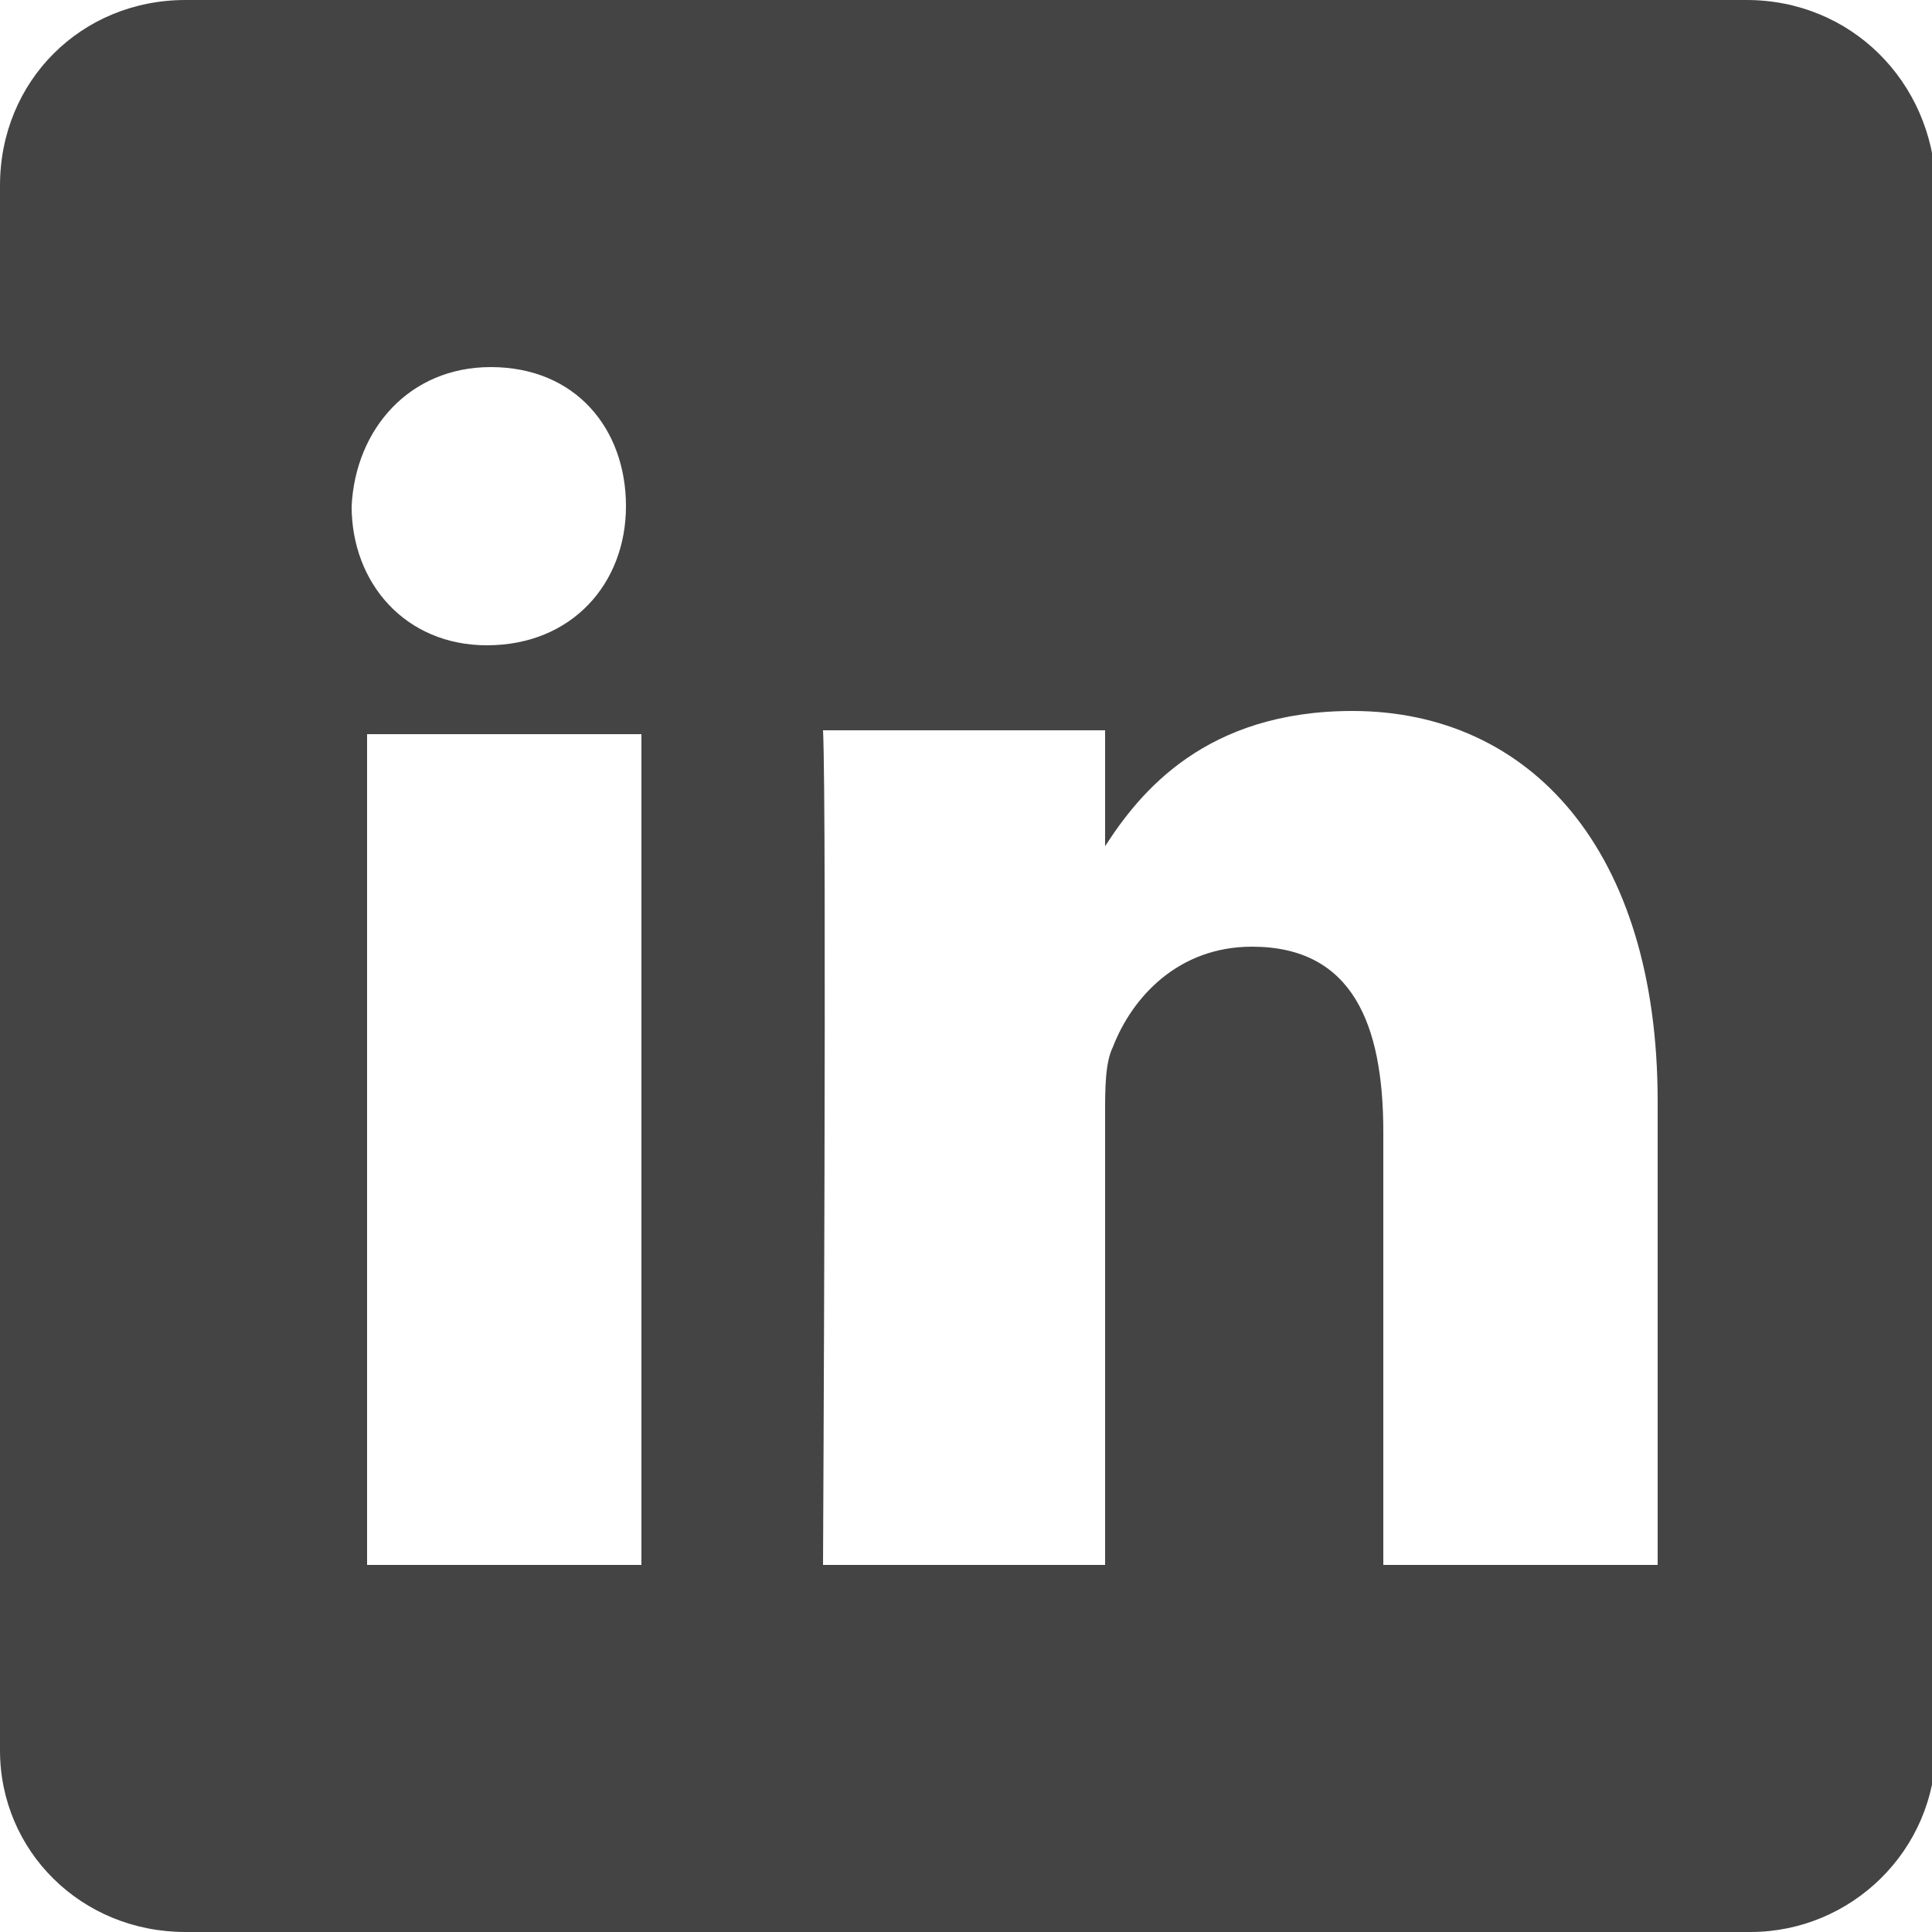 <?xml version="1.0" encoding="utf-8"?>
<!-- Generator: Adobe Illustrator 21.1.0, SVG Export Plug-In . SVG Version: 6.00 Build 0)  -->
<svg version="1.1" id="Layer_1" xmlns="http://www.w3.org/2000/svg" xmlns:xlink="http://www.w3.org/1999/xlink" x="0px" y="0px"
	 viewBox="0 0 50 50" style="enable-background:new 0 0 50 50;" xml:space="preserve">
<style type="text/css">
	.st0{fill-rule:evenodd;clip-rule:evenodd;fill:#444444;}
</style>
<g>
	<g>
		<path class="st0" d="M45.2,0H4.8C2.1,0,0,2.1,0,4.8v40.5C0,47.9,2.1,50,4.8,50h40.5c2.6,0,4.8-2.1,4.8-4.8V4.8
			C50,2.1,47.9,0,45.2,0z M12.7,9.5c2.2,0,3.5,1.6,3.5,3.6c0,2-1.4,3.6-3.6,3.6h0c-2.1,0-3.5-1.6-3.5-3.6
			C9.2,11.1,10.6,9.5,12.7,9.5z M16.7,40.5H9.5V19h7.1V40.5z M42.8,40.5h-7V29.3c0-2.8-0.8-4.8-3.4-4.8c-1.9,0-3.1,1.3-3.6,2.6
			c-0.2,0.4-0.2,1.1-0.2,1.7v11.7h-7.3c0,0,0.1-19.6,0-21.6h7.3v3c0.9-1.4,2.6-3.5,6.4-3.5c4.6,0,7.9,3.6,7.9,10.1V40.5z M28.6,22
			L28.6,22C28.6,21.9,28.6,22,28.6,22L28.6,22z"/>
	</g>
</g>
<path d="M99.8,0H62.2C58.8,0,56,2.8,56,6.2v37.5c0,3.5,2.8,6.2,6.2,6.2h37.5c3.4,0,6.2-2.8,6.2-6.2V6.2C106,2.8,103.2,0,99.8,0z
	 M81,18.8c5.8,0,6.2,6.2,6.2,6.2s0.2,6.2-6.2,6.2c-6.4,0-6.2-6.2-6.2-6.2S75.2,18.8,81,18.8z M99.8,40.6c0,1.7-1.4,3.1-3.1,3.1H65.4
	c-1.7,0-3.1-1.4-3.1-3.1V25c0-1.7,1.4-3.1,3.1-3.1h3.6c-0.3,1-0.4,2-0.4,3.1c0,6.9,5.6,12.5,12.5,12.5S93.5,31.9,93.5,25
	c0-1.1-0.2-2.1-0.4-3.1h3.6c1.7,0,3.1,1.4,3.1,3.1V40.6z M99.8,12.5c0,1.7-1.4,3.1-3.1,3.1h-3.1c-1.7,0-3.1-1.4-3.1-3.1V9.4
	c0-1.7,1.4-3.1,3.1-3.1h3.1c1.7,0,3.1,1.4,3.1,3.1V12.5z"/>
</svg>
